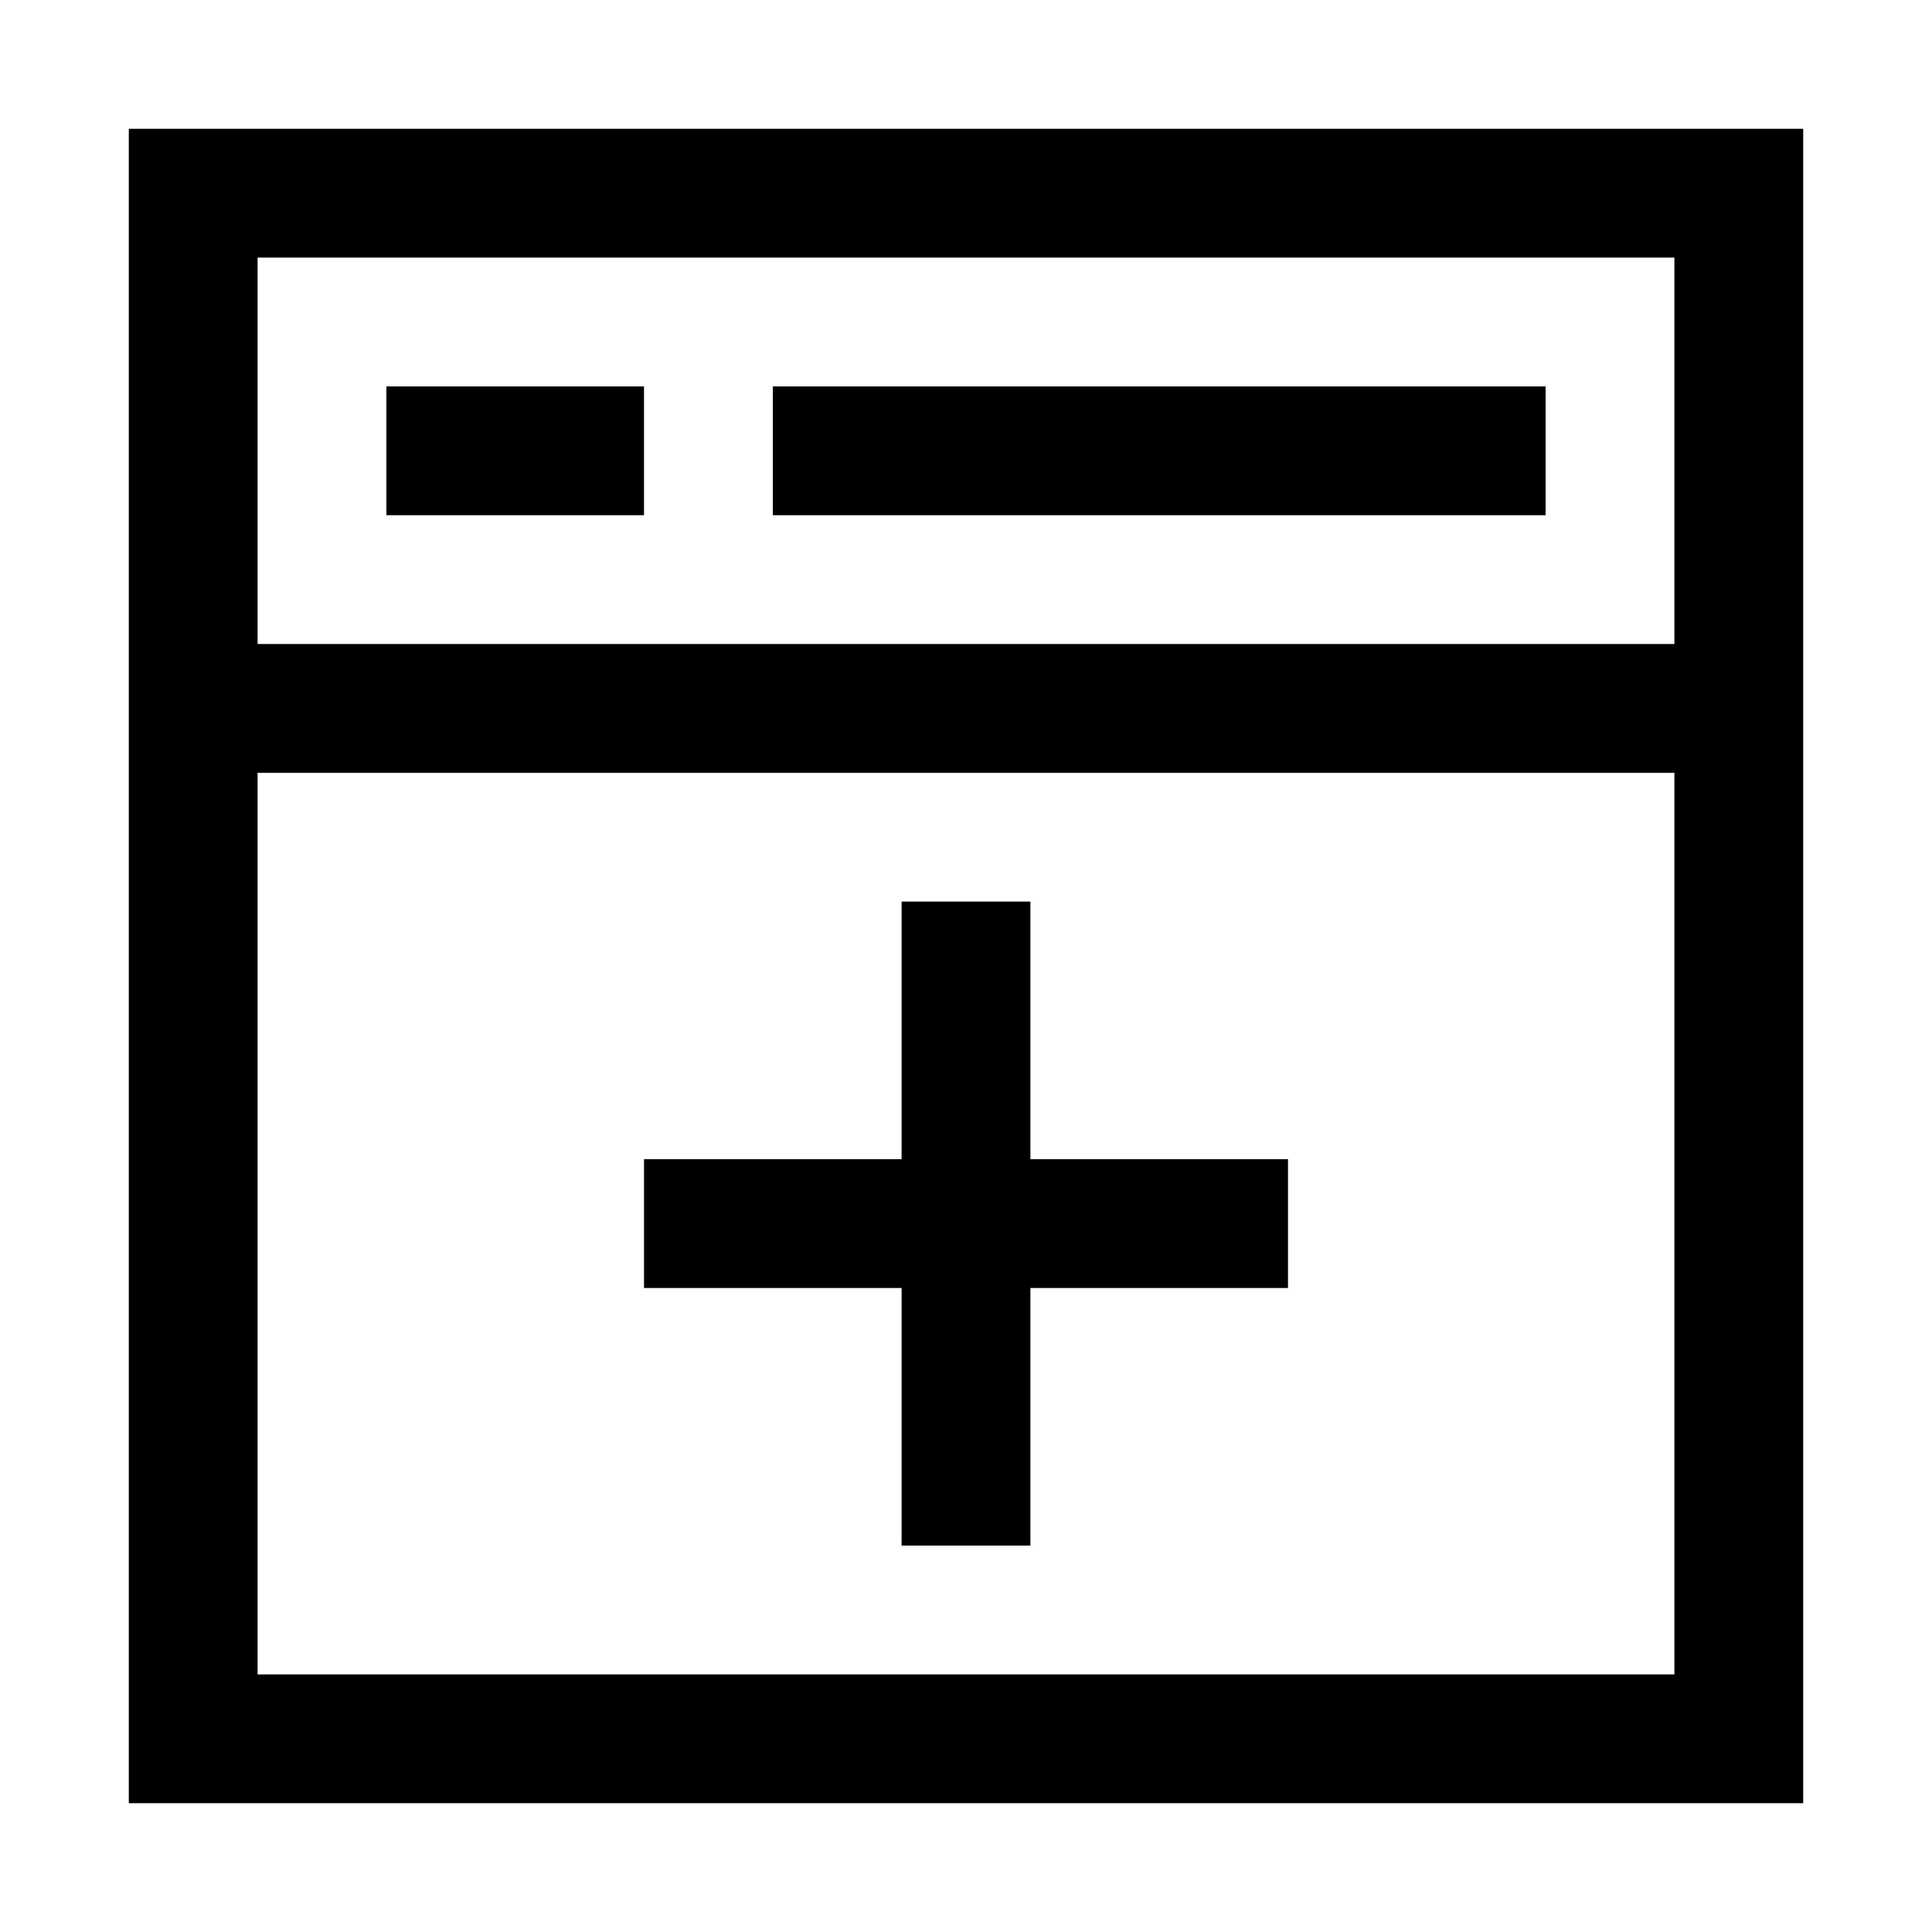 <svg xmlns="http://www.w3.org/2000/svg" width="30" height="30" viewBox="0 0 30 30"><path d="M2 2v26h26V2H2zm24 24H4V12h22v14zm0-16H4V4h22v6zM10 6H6v2h4V6zm14 0H12v2h12V6zM14 24h2v-4h4v-2h-4v-4h-2v4h-4v2h4v4z"/></svg>